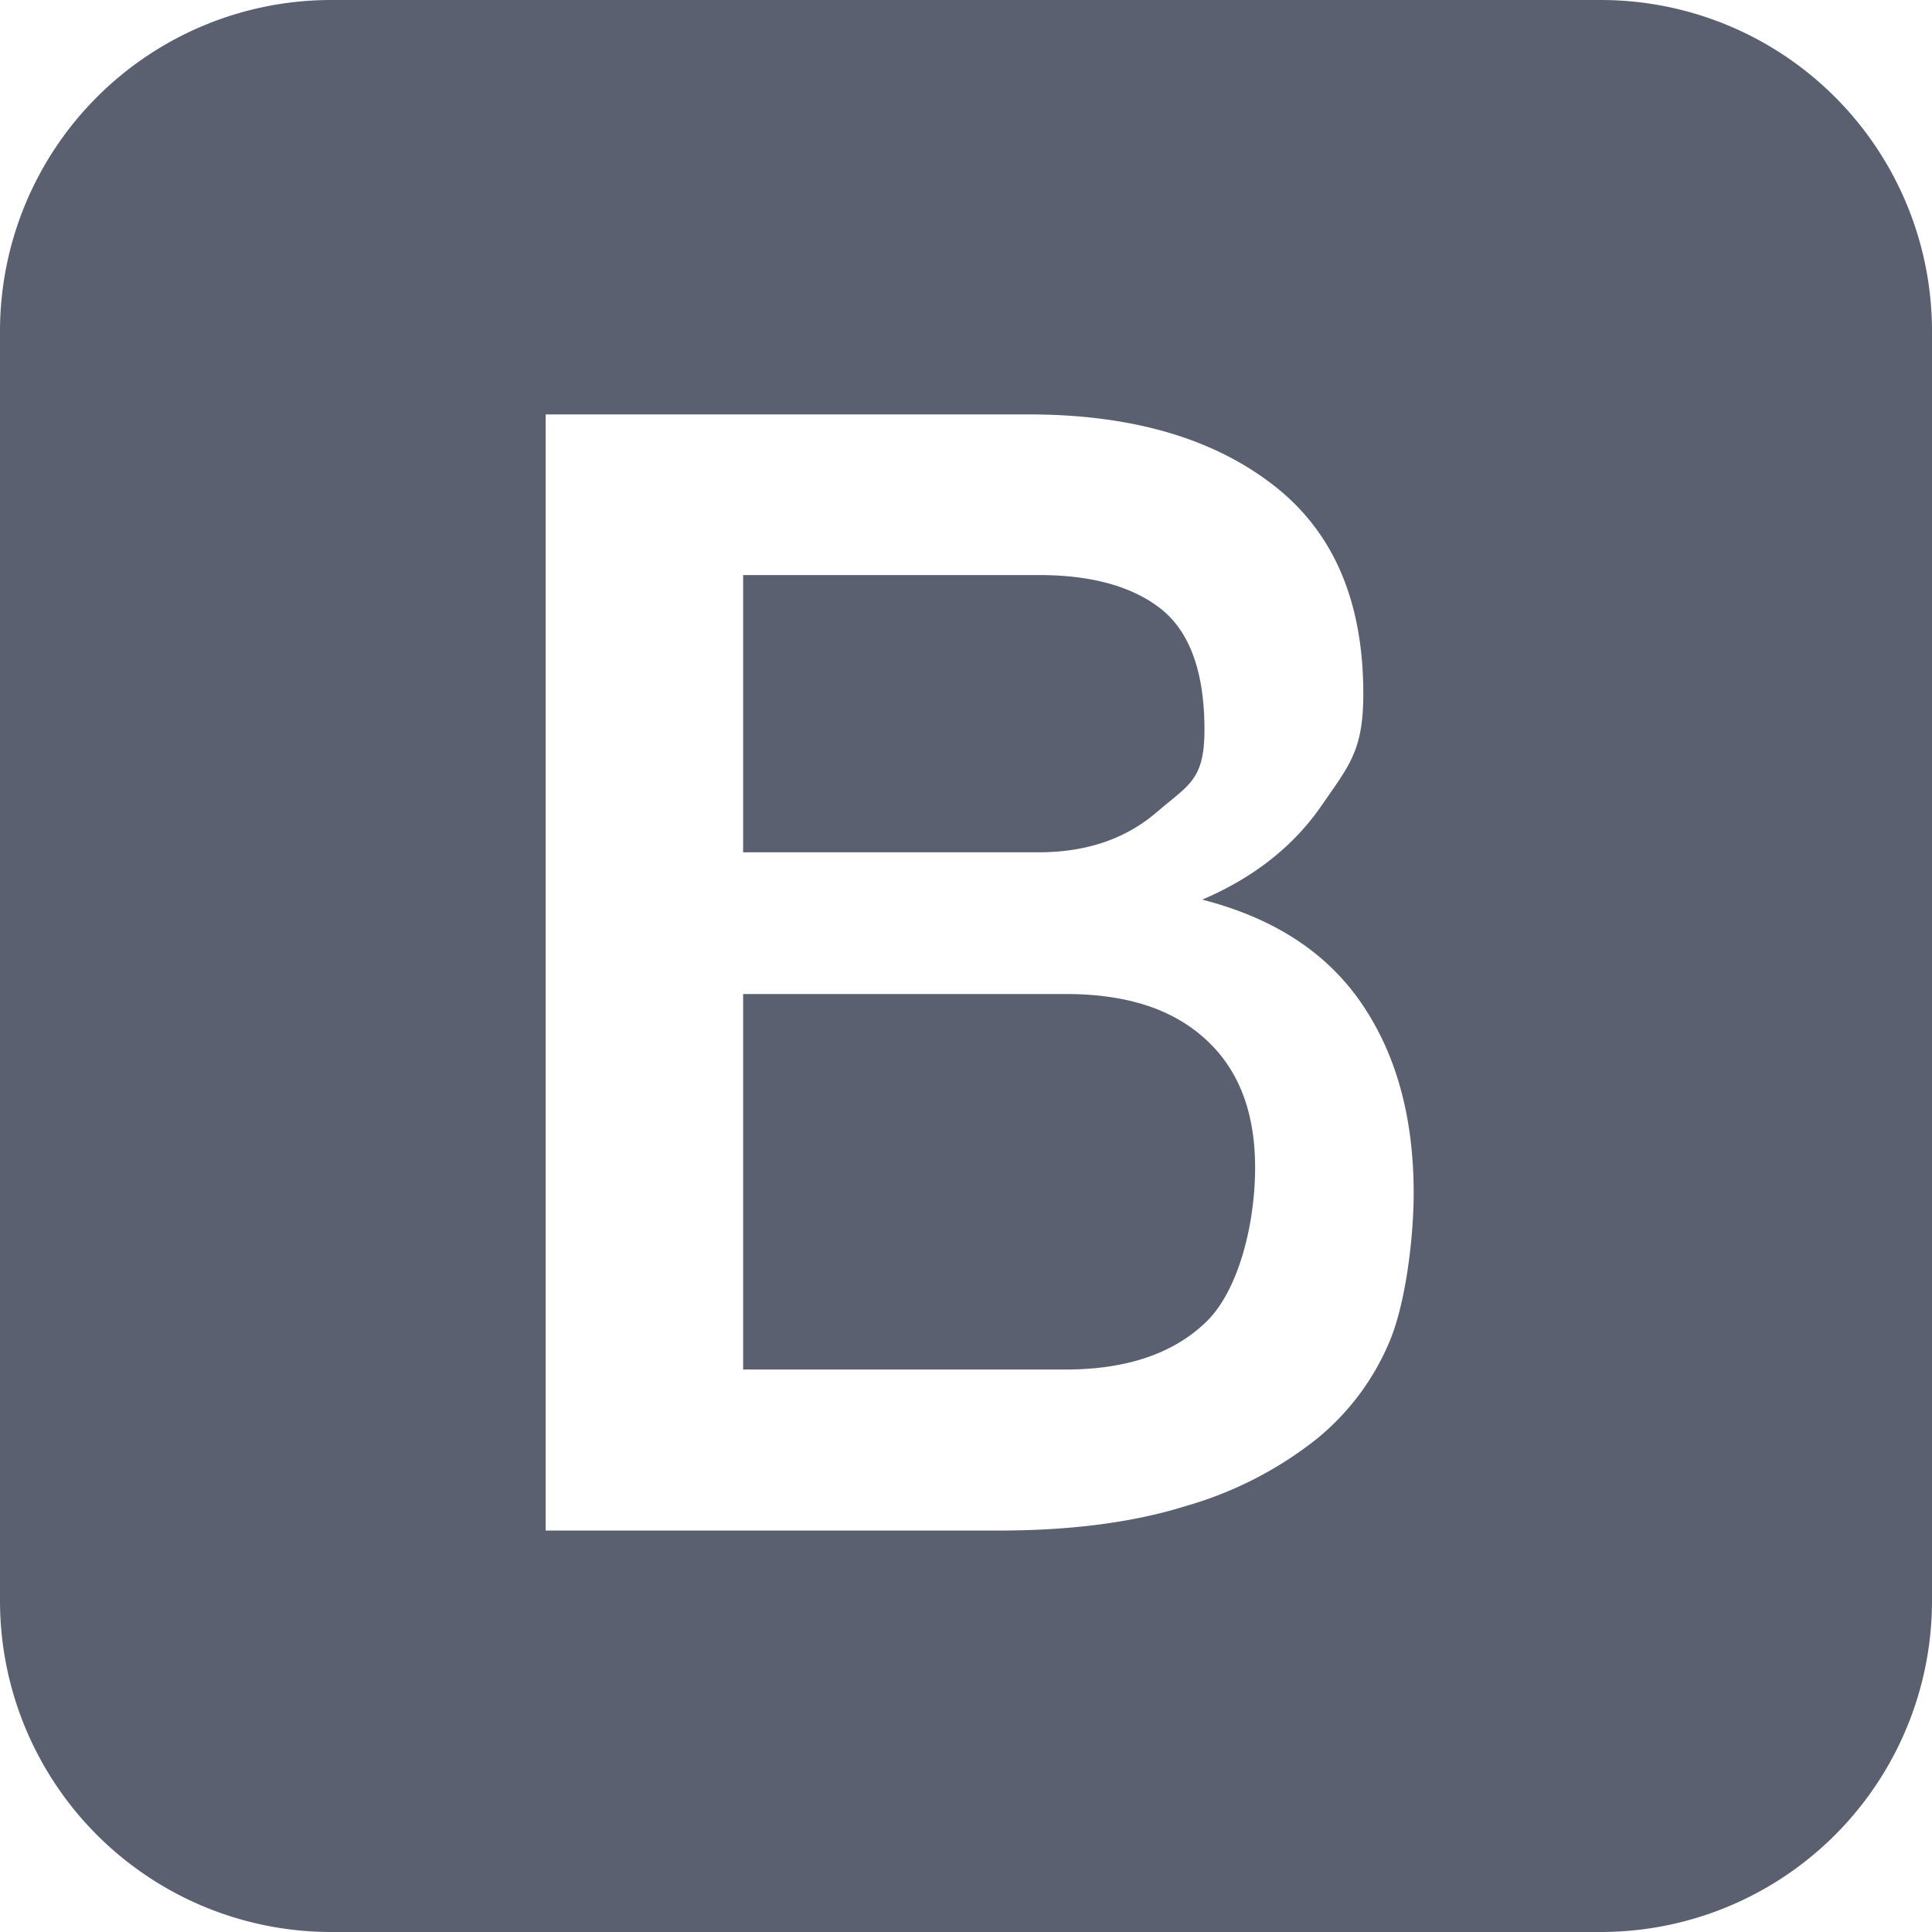 <svg xmlns="http://www.w3.org/2000/svg" width="14" height="14" viewBox="0 0 14 14"><path fill="#5B6071" fill-rule="evenodd" d="M2.4 0h9.2A2.4 2.4 0 0 1 14 2.4v9.2a2.4 2.4 0 0 1-2.4 2.4H2.4A2.4 2.4 0 0 1 0 11.6V2.4A2.4 2.4 0 0 1 2.4 0zm1.555 3.003h3.499c.732 0 1.32.166 1.761.503.442.336.664.841.664 1.521 0 .412-.101.518-.302.81-.202.293-.49.522-.865.682.503.13.885.368 1.144.737.258.37.388.832.388 1.39 0 .32-.057.789-.171 1.066a1.81 1.81 0 0 1-.538.72 2.736 2.736 0 0 1-.938.48c-.382.12-.835.179-1.36.179H3.954V3.003zm3.572 3.173c.344 0 .63-.096.858-.293.229-.197.343-.23.343-.595 0-.412-.103-.702-.308-.87-.206-.166-.504-.251-.892-.251H5.385v2.009h2.142zM5.385 9.924h2.337c.435 0 .773-.112 1.011-.338.24-.224.362-.713.362-1.125 0-.405-.12-.714-.362-.933-.242-.22-.576-.325-1.011-.325H5.385v2.721z"/></svg>